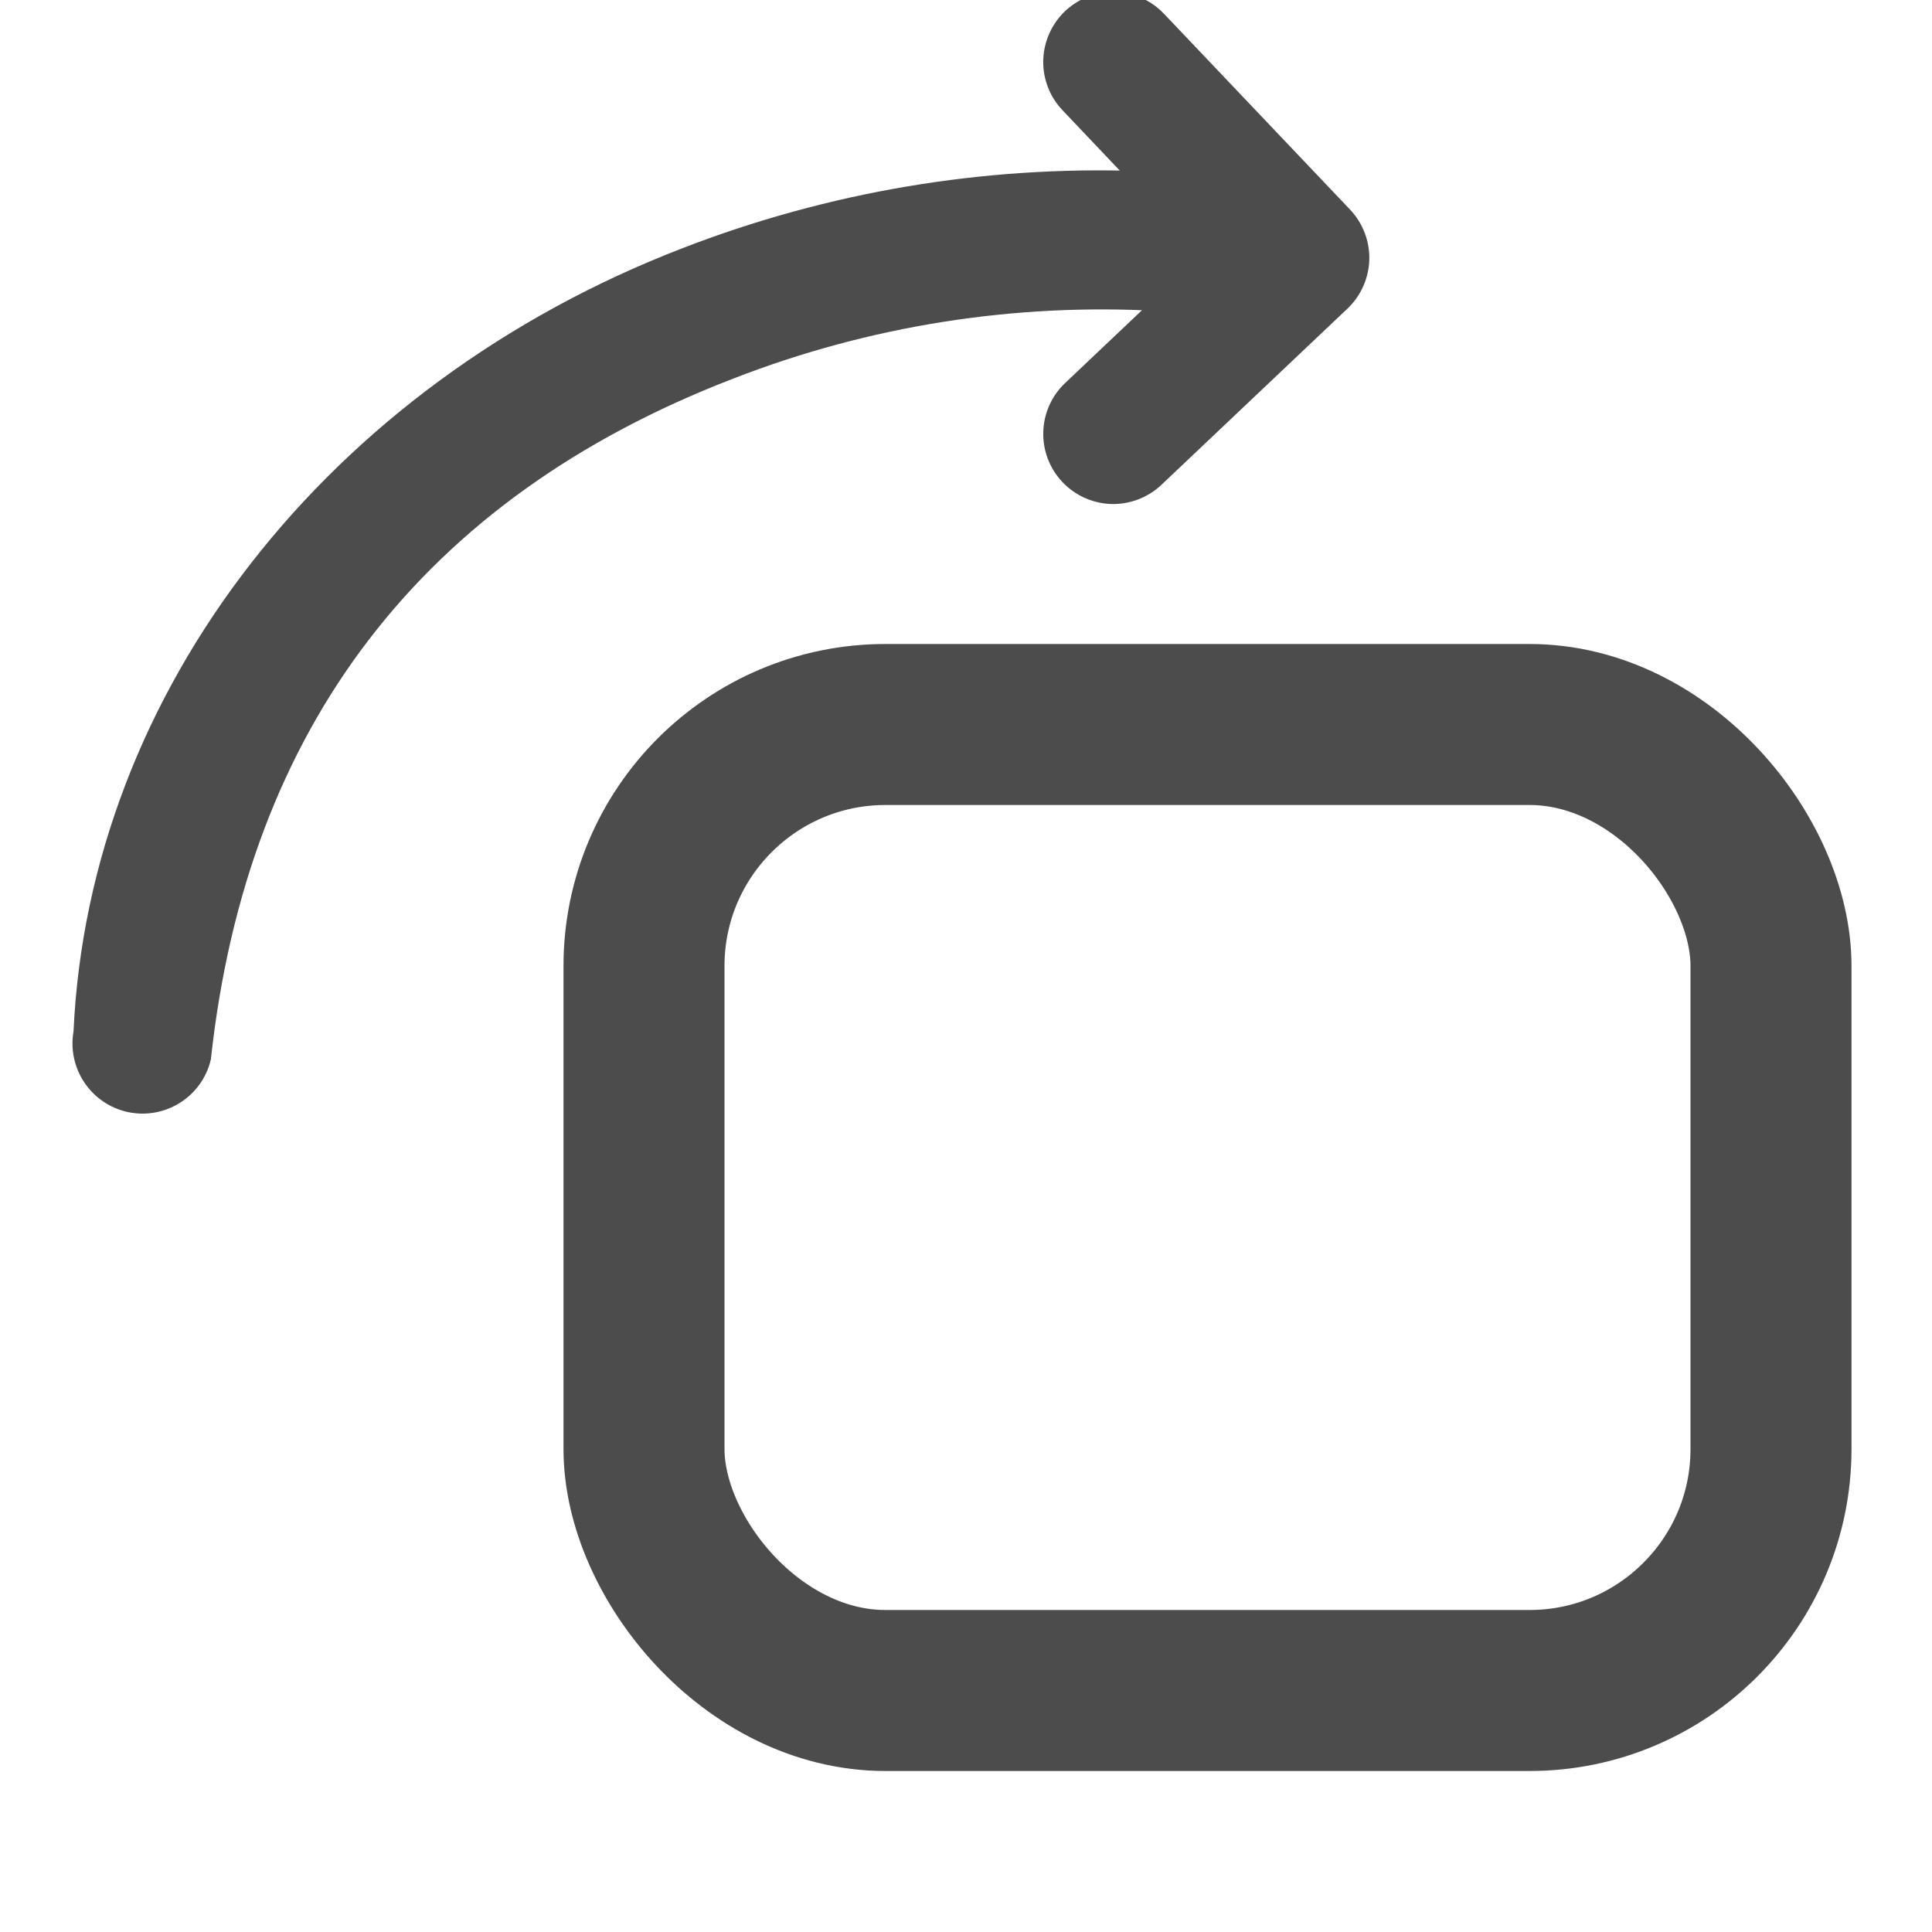<?xml version="1.0" encoding="UTF-8"?>
<svg width="24px" height="24px" viewBox="0 0 24 24" version="1.1" xmlns="http://www.w3.org/2000/svg" xmlns:xlink="http://www.w3.org/1999/xlink">
    <title>向右旋转</title>
    <g id="向右旋转" stroke="none" stroke-width="1" fill="none" fill-rule="evenodd" opacity="0.7">
        <g id="向右旋转" stroke="#000000" transform="translate(1, -0)">
            <rect id="矩形" stroke-width="2" x="7" y="9" width="14" height="12" rx="3"></rect>
            <path d="M8.397,3.177 C6.602,2.482 4.685,2.158 2.761,2.225 L3.639,1.3 C3.829,1.101 3.897,0.815 3.819,0.552 C3.741,0.288 3.529,0.086 3.261,0.021 C2.994,-0.043 2.713,0.04 2.523,0.24 L0.212,2.672 C0.071,2.821 -0.005,3.019 0,3.223 C0.006,3.427 0.092,3.621 0.24,3.761 L2.551,5.95 C2.699,6.09 2.897,6.166 3.101,6.161 C3.305,6.155 3.499,6.068 3.639,5.92 C3.78,5.771 3.856,5.573 3.85,5.369 C3.845,5.165 3.758,4.971 3.61,4.831 L2.485,3.765 C4.311,3.659 6.139,3.948 7.843,4.612 C11.725,6.109 13.937,8.984 14.389,13.142 C14.486,13.548 14.889,13.803 15.298,13.717 C15.707,13.63 15.972,13.234 15.897,12.823 C15.707,8.626 12.76,4.859 8.397,3.177 Z" id="路径" stroke-width="0.2" fill="#000000" fill-rule="nonzero" transform="translate(7.955, 6.867) scale(-1, 1) translate(-7.955, -6.867) "></path>
        </g>
    </g>
</svg>
